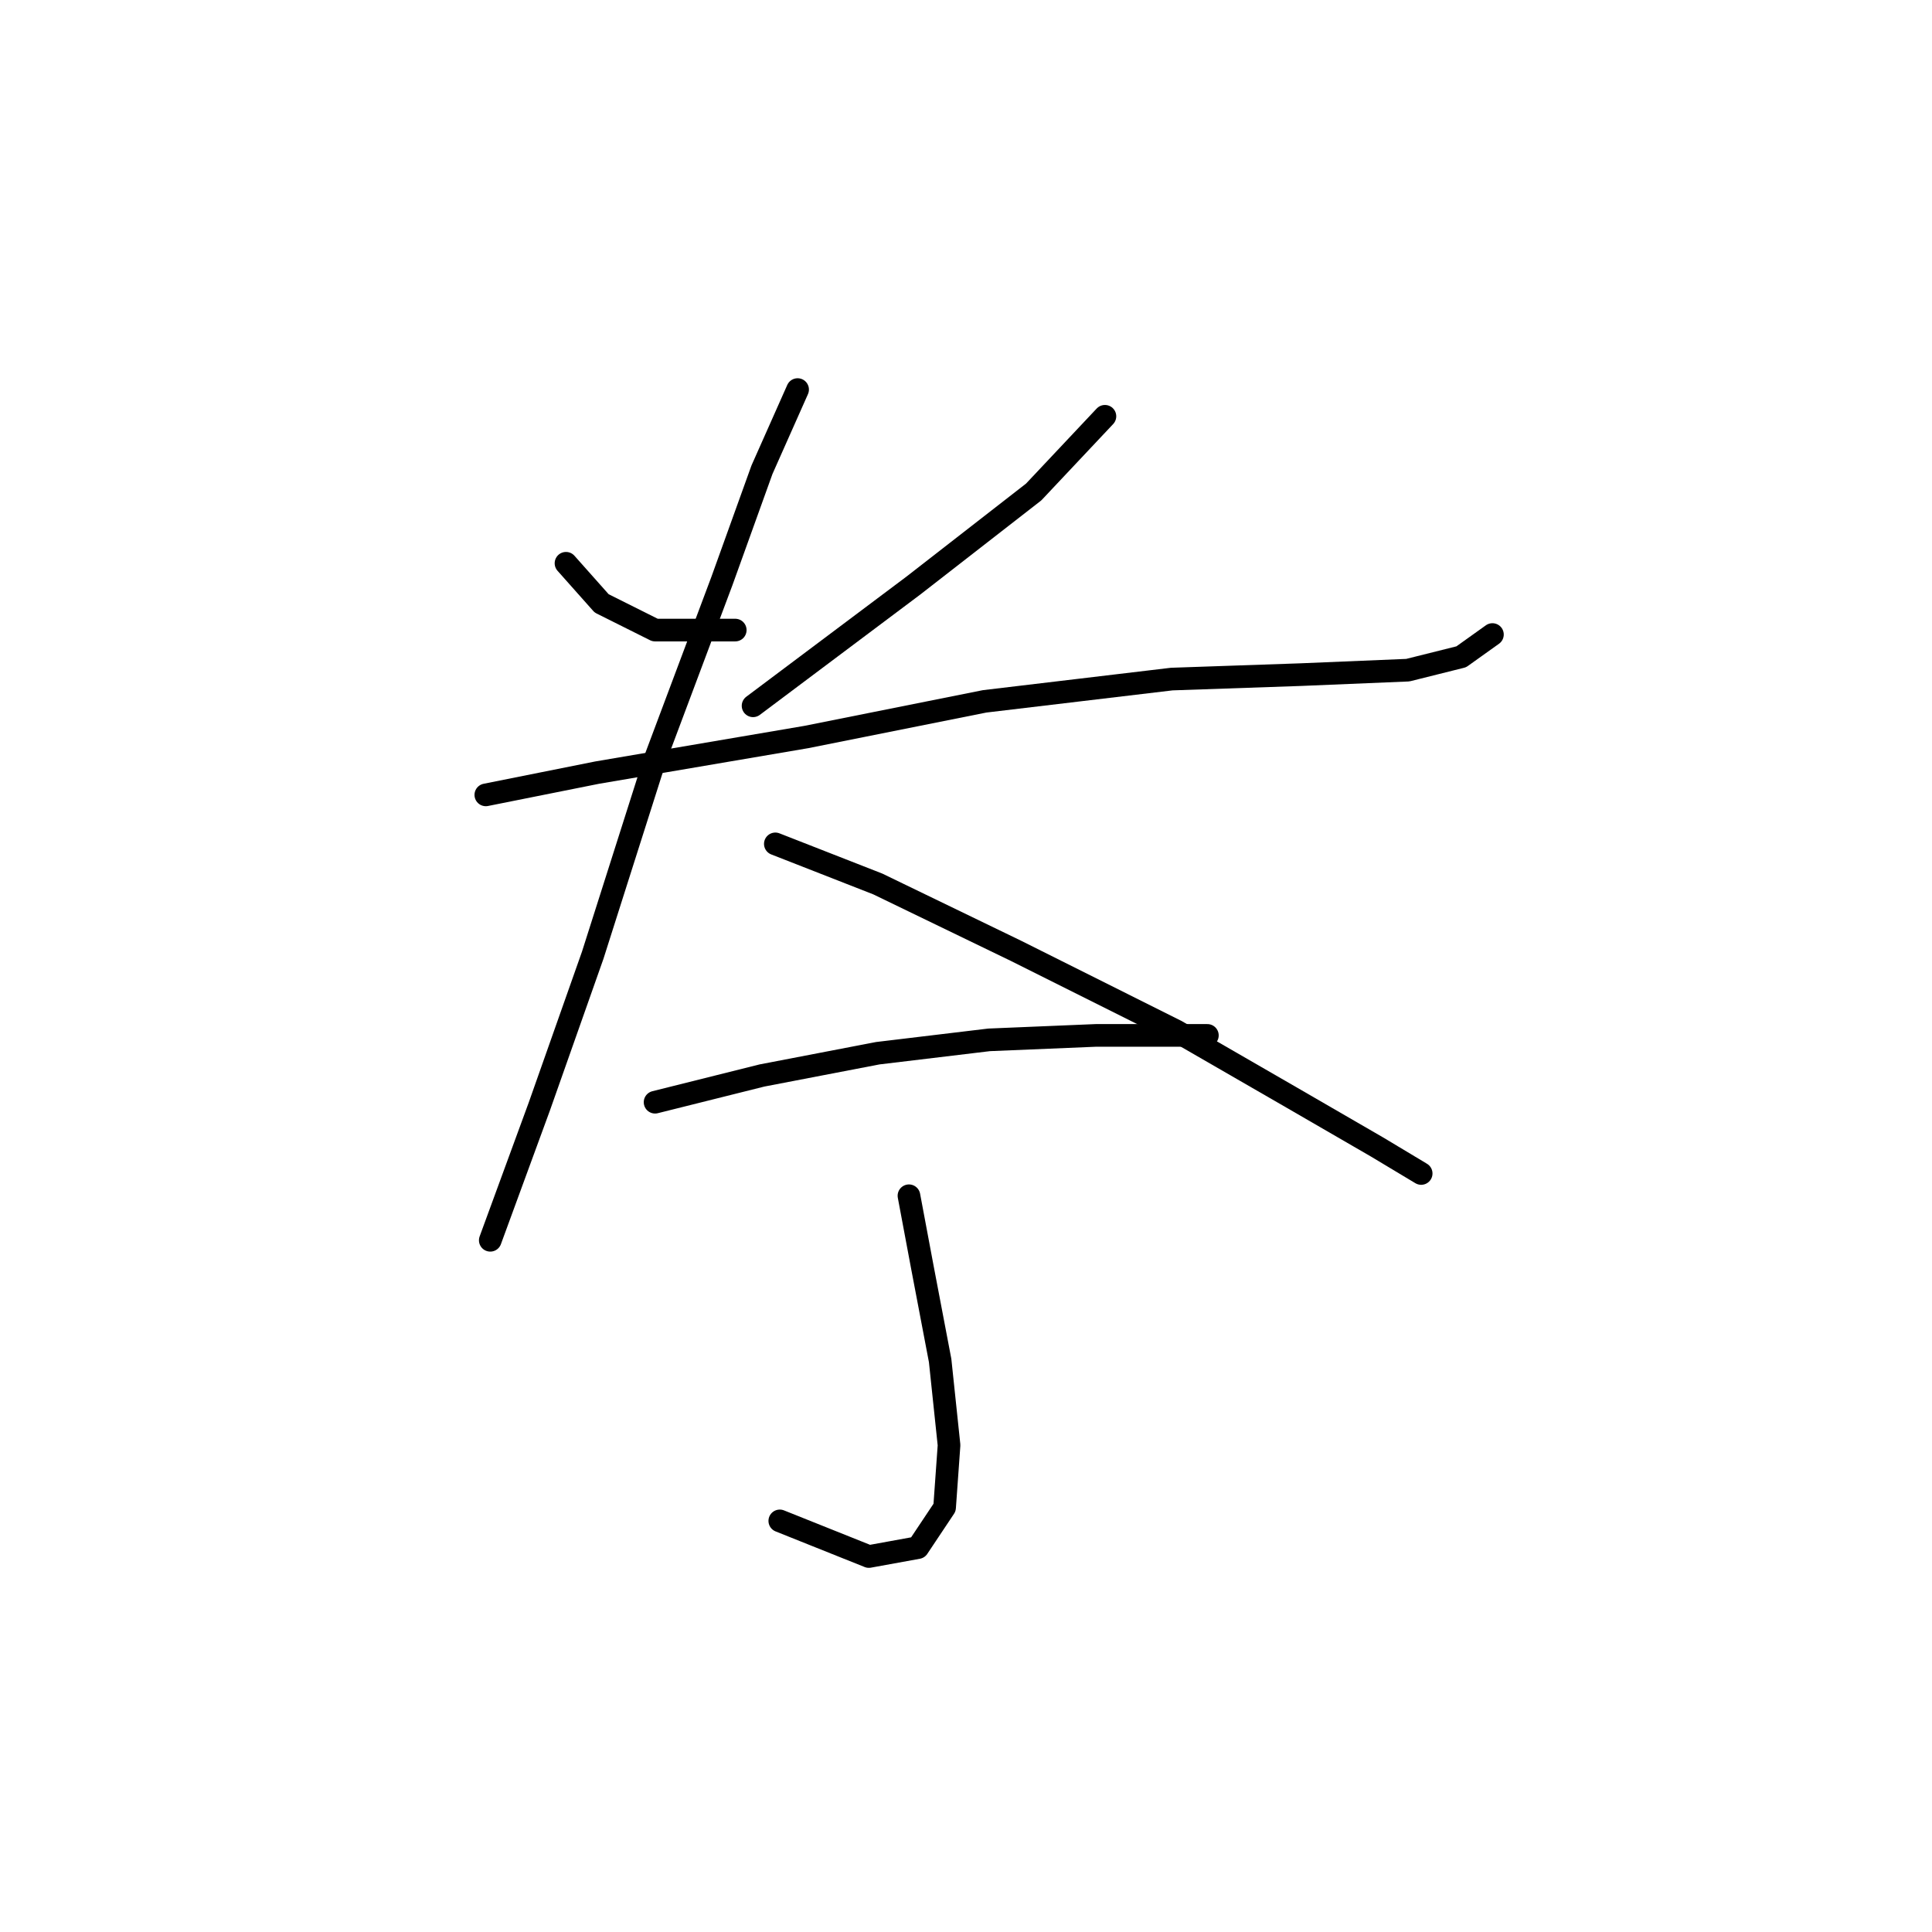 <?xml version="1.0" standalone="no"?>
    <svg width="256" height="256" xmlns="http://www.w3.org/2000/svg" version="1.1">
    <polyline stroke="black" stroke-width="3" stroke-linecap="round" fill="transparent" stroke-linejoin="round" points="74.997 74.636 79.719 79.948 86.801 83.489 97.424 83.489 97.424 83.489 " />
        <polyline stroke="black" stroke-width="3" stroke-linecap="round" fill="transparent" stroke-linejoin="round" points="146.409 55.16 136.966 65.193 121.031 77.587 99.785 93.522 99.785 93.522 " />
        <polyline stroke="black" stroke-width="3" stroke-linecap="round" fill="transparent" stroke-linejoin="round" points="64.374 105.326 79.128 102.375 106.867 97.654 130.474 92.932 155.262 89.981 172.378 89.391 186.542 88.801 193.624 87.03 197.755 84.079 197.755 84.079 " />
        <polyline stroke="black" stroke-width="3" stroke-linecap="round" fill="transparent" stroke-linejoin="round" points="105.687 51.619 100.965 62.242 95.654 76.997 86.801 100.604 78.538 126.573 71.456 146.639 64.964 164.344 64.964 164.344 " />
        <polyline stroke="black" stroke-width="3" stroke-linecap="round" fill="transparent" stroke-linejoin="round" points="102.736 111.818 116.31 117.13 134.606 125.982 155.852 136.606 171.197 145.459 182.411 151.951 188.313 155.492 188.313 155.492 " />
        <polyline stroke="black" stroke-width="3" stroke-linecap="round" fill="transparent" stroke-linejoin="round" points="86.801 146.049 100.965 142.508 116.31 139.557 131.065 137.786 145.229 137.196 154.082 137.196 158.803 137.196 159.984 137.196 159.984 137.196 " />
        <polyline stroke="black" stroke-width="3" stroke-linecap="round" fill="transparent" stroke-linejoin="round" points="120.441 158.443 122.212 167.886 124.573 180.279 125.753 191.493 125.163 199.756 121.622 205.067 115.13 206.248 103.326 201.526 103.326 201.526 " />
        </svg>